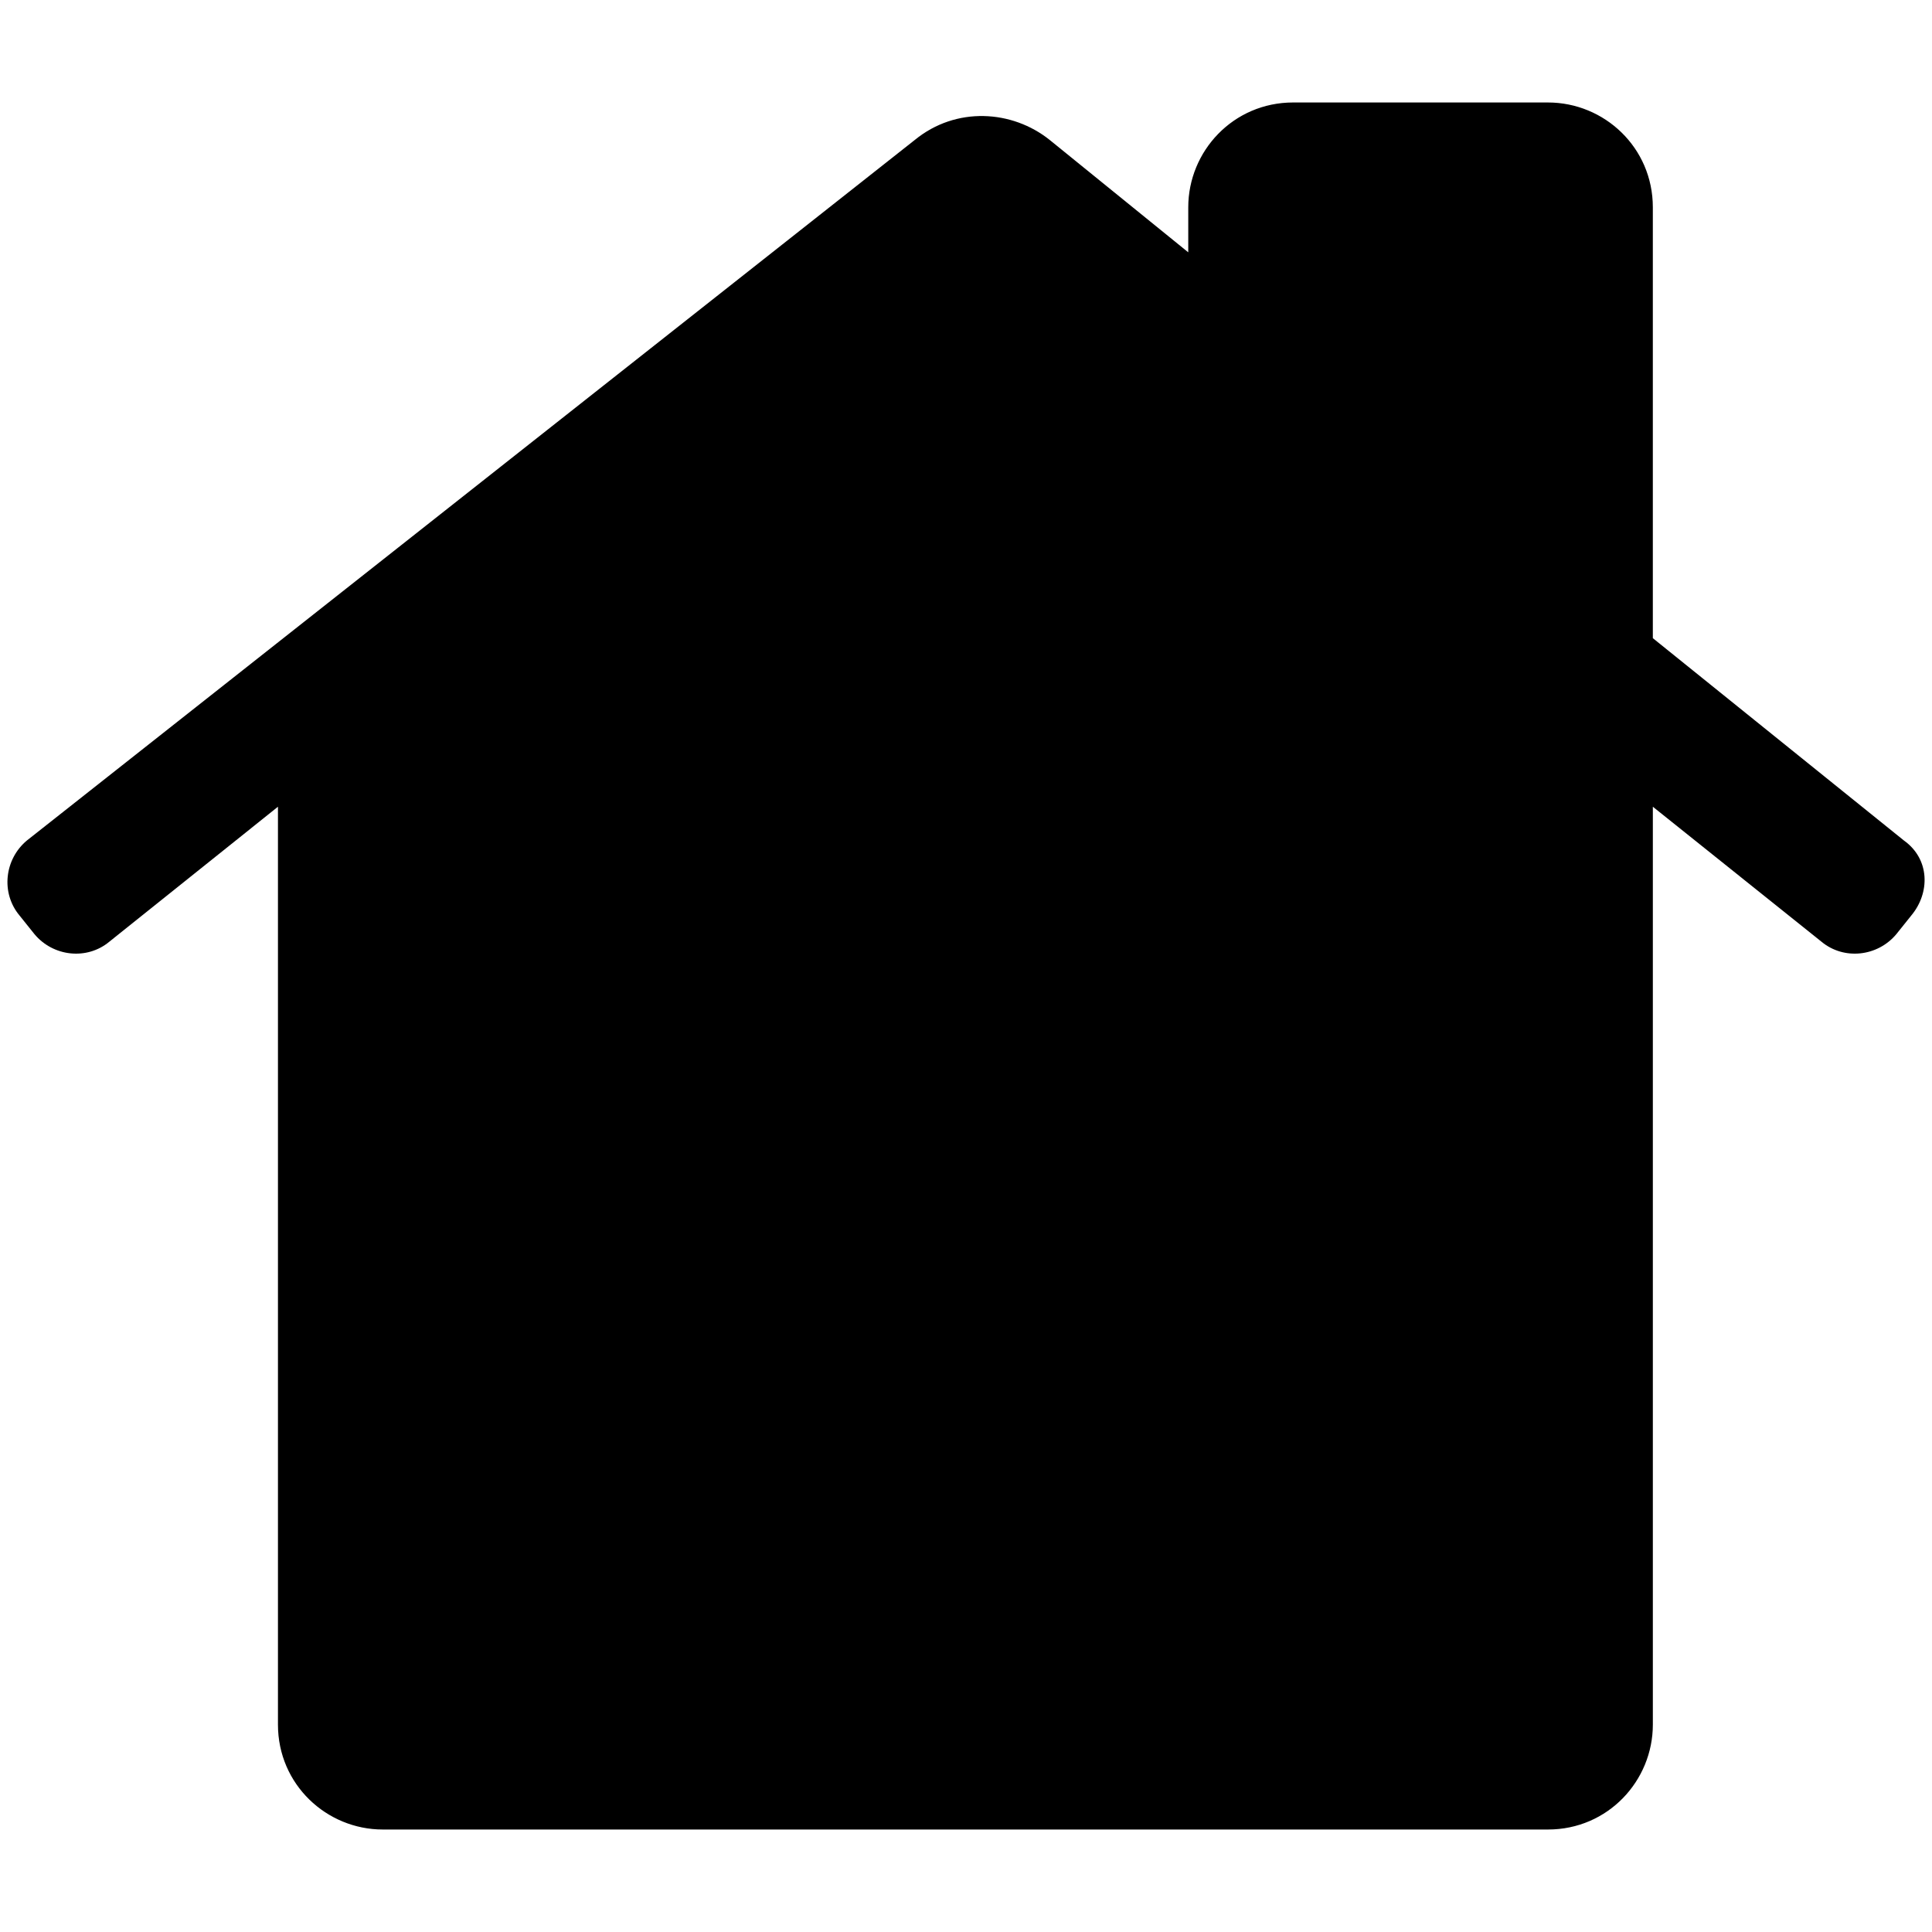 <svg viewBox="0 0 200 200"><path d="m133.87 10.608c-6.205 0-10.862 5.037-10.862 10.854v4.658l-14.346-11.635c-3.878-3.103-9.694-3.49-13.96 0l-91.916 72.521c-2.327 1.939-2.712 5.429-0.773 7.756l1.553 1.939c1.939 2.327 5.429 2.719 7.756 0.78l17.452-13.968v95.016c0 6.205 5.037 10.862 10.854 10.862h120.62c6.205 0 10.854-5.045 10.854-10.862v-95.016l17.452 13.968c2.327 1.939 5.817 1.547 7.756-0.78l1.553-1.939c1.939-2.327 1.942-5.817-0.773-7.756l-25.989-20.944v-44.599c0-6.205-5.037-10.854-10.854-10.854h-26.375z"/></svg>
